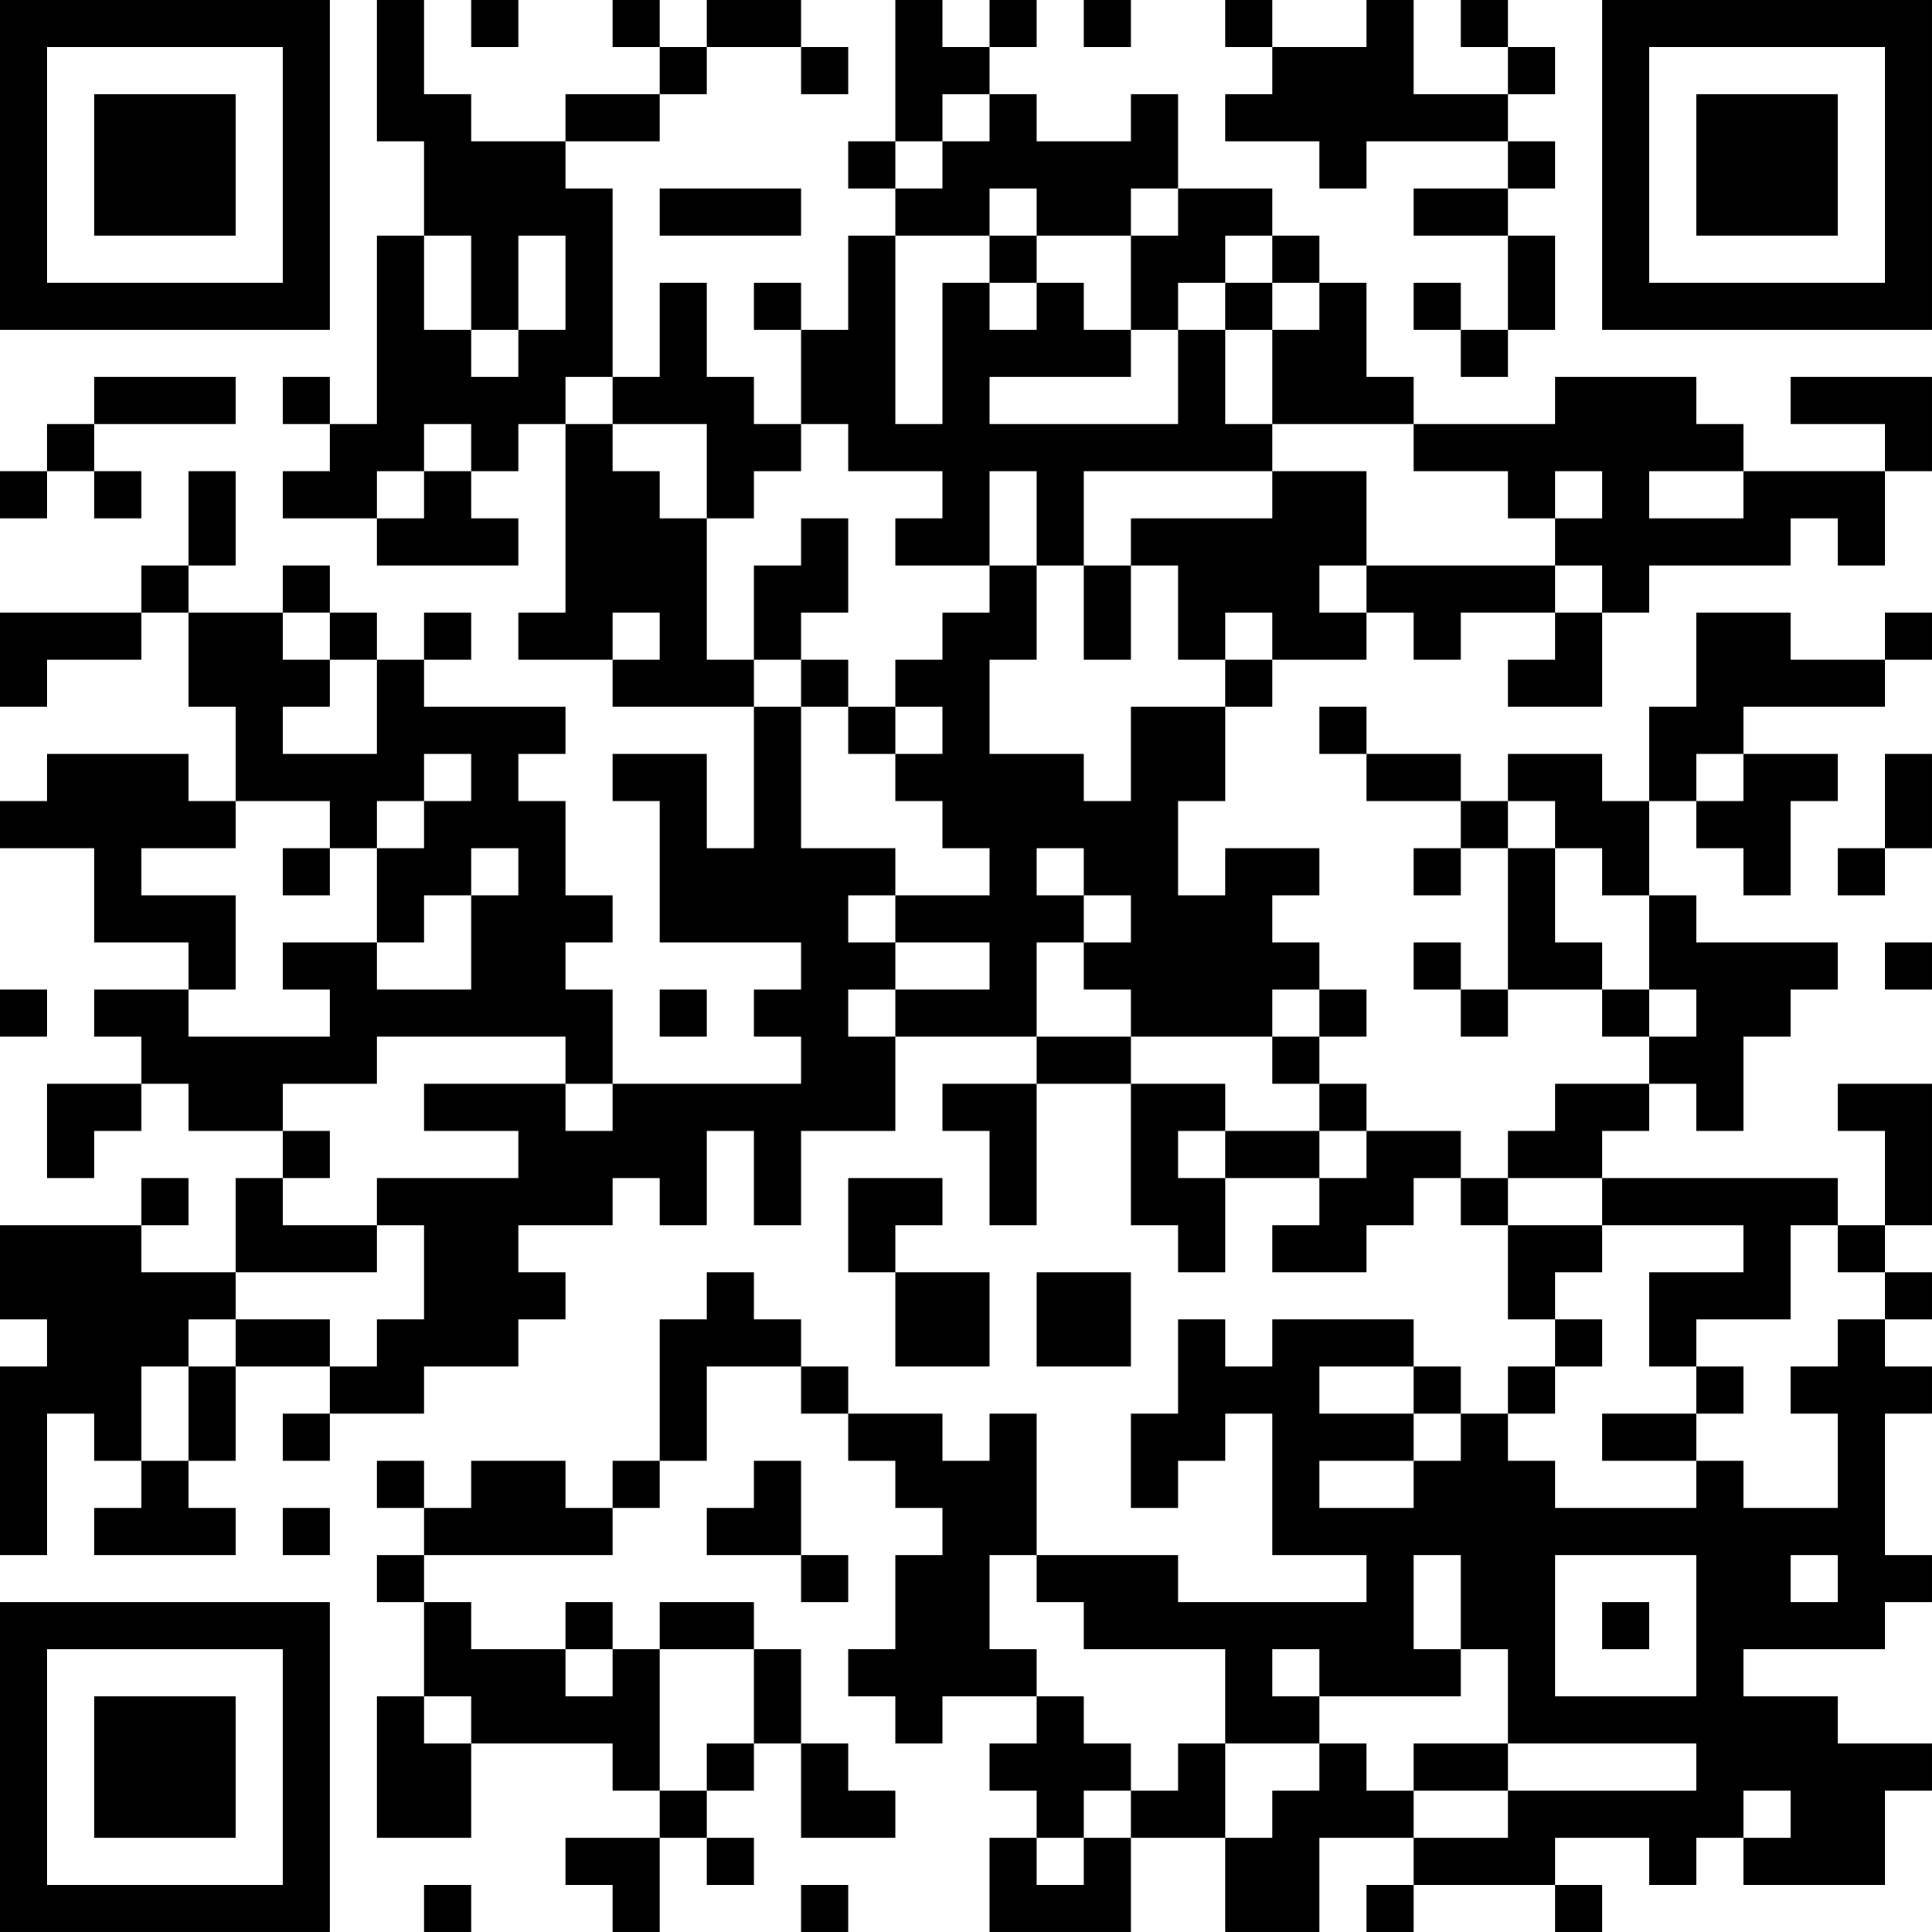 <?xml version="1.0" encoding="UTF-8"?>
<svg xmlns="http://www.w3.org/2000/svg" version="1.1" width="200" height="200" viewBox="0 0 200 200"><rect x="0" y="0" width="200" height="200" fill="#ffffff"/><g transform="scale(4.878)"><g transform="translate(0,0)"><path fill-rule="evenodd" d="M8 0L8 3L9 3L9 5L8 5L8 9L7 9L7 8L6 8L6 9L7 9L7 10L6 10L6 11L8 11L8 12L11 12L11 11L10 11L10 10L11 10L11 9L12 9L12 13L11 13L11 14L13 14L13 15L16 15L16 18L15 18L15 16L13 16L13 17L14 17L14 20L17 20L17 21L16 21L16 22L17 22L17 23L13 23L13 21L12 21L12 20L13 20L13 19L12 19L12 17L11 17L11 16L12 16L12 15L9 15L9 14L10 14L10 13L9 13L9 14L8 14L8 13L7 13L7 12L6 12L6 13L4 13L4 12L5 12L5 10L4 10L4 12L3 12L3 13L0 13L0 15L1 15L1 14L3 14L3 13L4 13L4 15L5 15L5 17L4 17L4 16L1 16L1 17L0 17L0 18L2 18L2 20L4 20L4 21L2 21L2 22L3 22L3 23L1 23L1 25L2 25L2 24L3 24L3 23L4 23L4 24L6 24L6 25L5 25L5 27L3 27L3 26L4 26L4 25L3 25L3 26L0 26L0 28L1 28L1 29L0 29L0 33L1 33L1 30L2 30L2 31L3 31L3 32L2 32L2 33L5 33L5 32L4 32L4 31L5 31L5 29L7 29L7 30L6 30L6 31L7 31L7 30L9 30L9 29L11 29L11 28L12 28L12 27L11 27L11 26L13 26L13 25L14 25L14 26L15 26L15 24L16 24L16 26L17 26L17 24L19 24L19 22L22 22L22 23L20 23L20 24L21 24L21 26L22 26L22 23L24 23L24 26L25 26L25 27L26 27L26 25L28 25L28 26L27 26L27 27L29 27L29 26L30 26L30 25L31 25L31 26L32 26L32 28L33 28L33 29L32 29L32 30L31 30L31 29L30 29L30 28L27 28L27 29L26 29L26 28L25 28L25 30L24 30L24 32L25 32L25 31L26 31L26 30L27 30L27 33L29 33L29 34L25 34L25 33L22 33L22 30L21 30L21 31L20 31L20 30L18 30L18 29L17 29L17 28L16 28L16 27L15 27L15 28L14 28L14 31L13 31L13 32L12 32L12 31L10 31L10 32L9 32L9 31L8 31L8 32L9 32L9 33L8 33L8 34L9 34L9 36L8 36L8 39L10 39L10 37L13 37L13 38L14 38L14 39L12 39L12 40L13 40L13 41L14 41L14 39L15 39L15 40L16 40L16 39L15 39L15 38L16 38L16 37L17 37L17 39L19 39L19 38L18 38L18 37L17 37L17 35L16 35L16 34L14 34L14 35L13 35L13 34L12 34L12 35L10 35L10 34L9 34L9 33L13 33L13 32L14 32L14 31L15 31L15 29L17 29L17 30L18 30L18 31L19 31L19 32L20 32L20 33L19 33L19 35L18 35L18 36L19 36L19 37L20 37L20 36L22 36L22 37L21 37L21 38L22 38L22 39L21 39L21 41L24 41L24 39L26 39L26 41L28 41L28 39L30 39L30 40L29 40L29 41L30 41L30 40L33 40L33 41L34 41L34 40L33 40L33 39L35 39L35 40L36 40L36 39L37 39L37 40L40 40L40 38L41 38L41 37L39 37L39 36L37 36L37 35L40 35L40 34L41 34L41 33L40 33L40 30L41 30L41 29L40 29L40 28L41 28L41 27L40 27L40 26L41 26L41 23L39 23L39 24L40 24L40 26L39 26L39 25L34 25L34 24L35 24L35 23L36 23L36 24L37 24L37 22L38 22L38 21L39 21L39 20L36 20L36 19L35 19L35 17L36 17L36 18L37 18L37 19L38 19L38 17L39 17L39 16L37 16L37 15L40 15L40 14L41 14L41 13L40 13L40 14L38 14L38 13L36 13L36 15L35 15L35 17L34 17L34 16L32 16L32 17L31 17L31 16L29 16L29 15L28 15L28 16L29 16L29 17L31 17L31 18L30 18L30 19L31 19L31 18L32 18L32 21L31 21L31 20L30 20L30 21L31 21L31 22L32 22L32 21L34 21L34 22L35 22L35 23L33 23L33 24L32 24L32 25L31 25L31 24L29 24L29 23L28 23L28 22L29 22L29 21L28 21L28 20L27 20L27 19L28 19L28 18L26 18L26 19L25 19L25 17L26 17L26 15L27 15L27 14L29 14L29 13L30 13L30 14L31 14L31 13L33 13L33 14L32 14L32 15L34 15L34 13L35 13L35 12L38 12L38 11L39 11L39 12L40 12L40 10L41 10L41 8L38 8L38 9L40 9L40 10L37 10L37 9L36 9L36 8L33 8L33 9L30 9L30 8L29 8L29 6L28 6L28 5L27 5L27 4L25 4L25 2L24 2L24 3L22 3L22 2L21 2L21 1L22 1L22 0L21 0L21 1L20 1L20 0L19 0L19 3L18 3L18 4L19 4L19 5L18 5L18 7L17 7L17 6L16 6L16 7L17 7L17 9L16 9L16 8L15 8L15 6L14 6L14 8L13 8L13 4L12 4L12 3L14 3L14 2L15 2L15 1L17 1L17 2L18 2L18 1L17 1L17 0L15 0L15 1L14 1L14 0L13 0L13 1L14 1L14 2L12 2L12 3L10 3L10 2L9 2L9 0ZM10 0L10 1L11 1L11 0ZM23 0L23 1L24 1L24 0ZM26 0L26 1L27 1L27 2L26 2L26 3L28 3L28 4L29 4L29 3L32 3L32 4L30 4L30 5L32 5L32 7L31 7L31 6L30 6L30 7L31 7L31 8L32 8L32 7L33 7L33 5L32 5L32 4L33 4L33 3L32 3L32 2L33 2L33 1L32 1L32 0L31 0L31 1L32 1L32 2L30 2L30 0L29 0L29 1L27 1L27 0ZM20 2L20 3L19 3L19 4L20 4L20 3L21 3L21 2ZM14 4L14 5L17 5L17 4ZM21 4L21 5L19 5L19 9L20 9L20 6L21 6L21 7L22 7L22 6L23 6L23 7L24 7L24 8L21 8L21 9L25 9L25 7L26 7L26 9L27 9L27 10L23 10L23 12L22 12L22 10L21 10L21 12L19 12L19 11L20 11L20 10L18 10L18 9L17 9L17 10L16 10L16 11L15 11L15 9L13 9L13 8L12 8L12 9L13 9L13 10L14 10L14 11L15 11L15 14L16 14L16 15L17 15L17 18L19 18L19 19L18 19L18 20L19 20L19 21L18 21L18 22L19 22L19 21L21 21L21 20L19 20L19 19L21 19L21 18L20 18L20 17L19 17L19 16L20 16L20 15L19 15L19 14L20 14L20 13L21 13L21 12L22 12L22 14L21 14L21 16L23 16L23 17L24 17L24 15L26 15L26 14L27 14L27 13L26 13L26 14L25 14L25 12L24 12L24 11L27 11L27 10L29 10L29 12L28 12L28 13L29 13L29 12L33 12L33 13L34 13L34 12L33 12L33 11L34 11L34 10L33 10L33 11L32 11L32 10L30 10L30 9L27 9L27 7L28 7L28 6L27 6L27 5L26 5L26 6L25 6L25 7L24 7L24 5L25 5L25 4L24 4L24 5L22 5L22 4ZM9 5L9 7L10 7L10 8L11 8L11 7L12 7L12 5L11 5L11 7L10 7L10 5ZM21 5L21 6L22 6L22 5ZM26 6L26 7L27 7L27 6ZM2 8L2 9L1 9L1 10L0 10L0 11L1 11L1 10L2 10L2 11L3 11L3 10L2 10L2 9L5 9L5 8ZM9 9L9 10L8 10L8 11L9 11L9 10L10 10L10 9ZM35 10L35 11L37 11L37 10ZM17 11L17 12L16 12L16 14L17 14L17 15L18 15L18 16L19 16L19 15L18 15L18 14L17 14L17 13L18 13L18 11ZM23 12L23 14L24 14L24 12ZM6 13L6 14L7 14L7 15L6 15L6 16L8 16L8 14L7 14L7 13ZM13 13L13 14L14 14L14 13ZM9 16L9 17L8 17L8 18L7 18L7 17L5 17L5 18L3 18L3 19L5 19L5 21L4 21L4 22L7 22L7 21L6 21L6 20L8 20L8 21L10 21L10 19L11 19L11 18L10 18L10 19L9 19L9 20L8 20L8 18L9 18L9 17L10 17L10 16ZM36 16L36 17L37 17L37 16ZM40 16L40 18L39 18L39 19L40 19L40 18L41 18L41 16ZM32 17L32 18L33 18L33 20L34 20L34 21L35 21L35 22L36 22L36 21L35 21L35 19L34 19L34 18L33 18L33 17ZM6 18L6 19L7 19L7 18ZM22 18L22 19L23 19L23 20L22 20L22 22L24 22L24 23L26 23L26 24L25 24L25 25L26 25L26 24L28 24L28 25L29 25L29 24L28 24L28 23L27 23L27 22L28 22L28 21L27 21L27 22L24 22L24 21L23 21L23 20L24 20L24 19L23 19L23 18ZM40 20L40 21L41 21L41 20ZM0 21L0 22L1 22L1 21ZM14 21L14 22L15 22L15 21ZM8 22L8 23L6 23L6 24L7 24L7 25L6 25L6 26L8 26L8 27L5 27L5 28L4 28L4 29L3 29L3 31L4 31L4 29L5 29L5 28L7 28L7 29L8 29L8 28L9 28L9 26L8 26L8 25L11 25L11 24L9 24L9 23L12 23L12 24L13 24L13 23L12 23L12 22ZM18 25L18 27L19 27L19 29L21 29L21 27L19 27L19 26L20 26L20 25ZM32 25L32 26L34 26L34 27L33 27L33 28L34 28L34 29L33 29L33 30L32 30L32 31L33 31L33 32L36 32L36 31L37 31L37 32L39 32L39 30L38 30L38 29L39 29L39 28L40 28L40 27L39 27L39 26L38 26L38 28L36 28L36 29L35 29L35 27L37 27L37 26L34 26L34 25ZM22 27L22 29L24 29L24 27ZM28 29L28 30L30 30L30 31L28 31L28 32L30 32L30 31L31 31L31 30L30 30L30 29ZM36 29L36 30L34 30L34 31L36 31L36 30L37 30L37 29ZM16 31L16 32L15 32L15 33L17 33L17 34L18 34L18 33L17 33L17 31ZM6 32L6 33L7 33L7 32ZM21 33L21 35L22 35L22 36L23 36L23 37L24 37L24 38L23 38L23 39L22 39L22 40L23 40L23 39L24 39L24 38L25 38L25 37L26 37L26 39L27 39L27 38L28 38L28 37L29 37L29 38L30 38L30 39L32 39L32 38L36 38L36 37L32 37L32 35L31 35L31 33L30 33L30 35L31 35L31 36L28 36L28 35L27 35L27 36L28 36L28 37L26 37L26 35L23 35L23 34L22 34L22 33ZM33 33L33 36L36 36L36 33ZM38 33L38 34L39 34L39 33ZM34 34L34 35L35 35L35 34ZM12 35L12 36L13 36L13 35ZM14 35L14 38L15 38L15 37L16 37L16 35ZM9 36L9 37L10 37L10 36ZM30 37L30 38L32 38L32 37ZM37 38L37 39L38 39L38 38ZM9 40L9 41L10 41L10 40ZM17 40L17 41L18 41L18 40ZM0 0L0 7L7 7L7 0ZM1 1L1 6L6 6L6 1ZM2 2L2 5L5 5L5 2ZM34 0L34 7L41 7L41 0ZM35 1L35 6L40 6L40 1ZM36 2L36 5L39 5L39 2ZM0 34L0 41L7 41L7 34ZM1 35L1 40L6 40L6 35ZM2 36L2 39L5 39L5 36Z" fill="#000000"/></g></g></svg>
